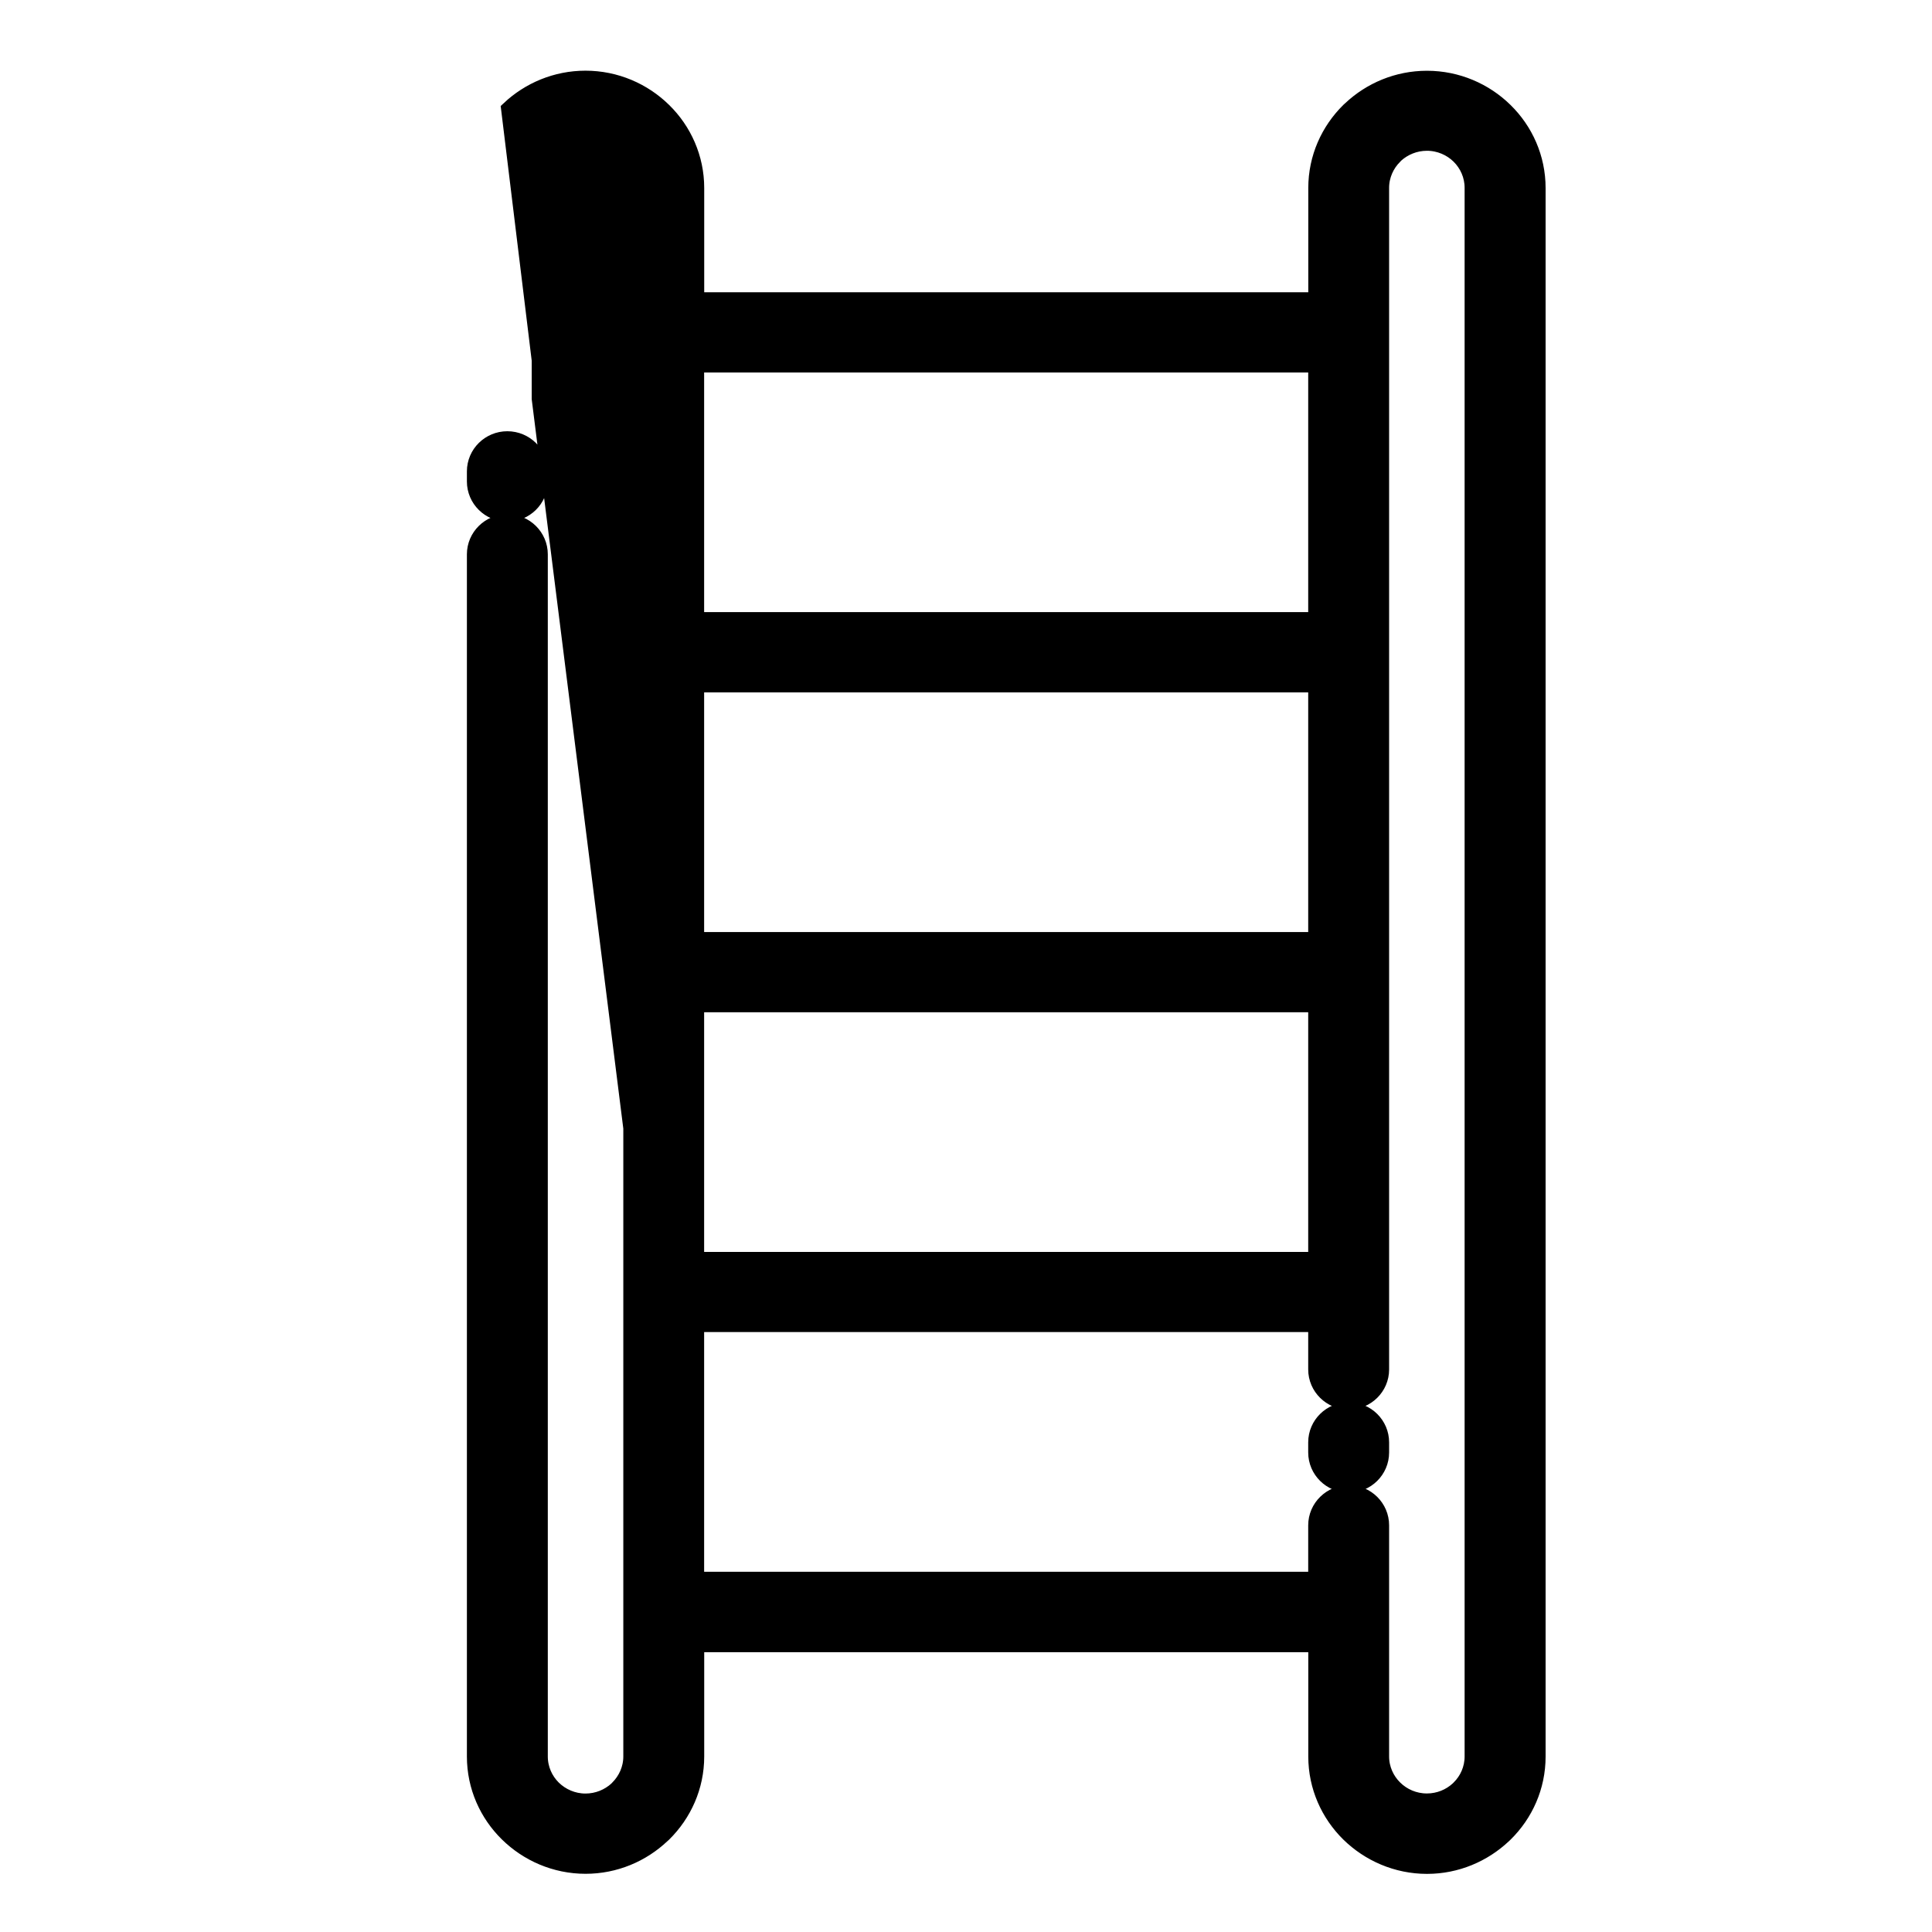 <svg width="24" height="24" viewBox="0 0 24 24" fill="none" xmlns="http://www.w3.org/2000/svg">
<path d="M8.648 20.424V21.82C8.648 22.195 8.492 22.534 8.244 22.779L8.24 22.783L8.24 22.783L8.222 22.799C7.975 23.032 7.641 23.177 7.274 23.177C6.898 23.177 6.554 23.024 6.305 22.779C6.055 22.534 5.9 22.194 5.9 21.82V6.886C5.9 6.665 6.082 6.488 6.302 6.488C6.524 6.488 6.705 6.666 6.705 6.886V21.82C6.705 21.972 6.768 22.113 6.871 22.215C6.974 22.316 7.117 22.38 7.273 22.38C7.423 22.38 7.561 22.322 7.664 22.228L7.674 22.217L7.676 22.215L7.676 22.215C7.779 22.113 7.843 21.972 7.843 21.82V2.335C7.843 2.182 7.779 2.041 7.676 1.94C7.573 1.838 7.43 1.774 7.274 1.774C7.124 1.774 6.987 1.832 6.884 1.927L6.874 1.937L6.871 1.94L6.871 1.94C6.768 2.041 6.705 2.182 6.705 2.335L6.705 4.951C6.705 4.952 6.705 4.952 6.705 4.952C6.705 4.952 6.705 4.952 6.705 4.952V4.952L8.648 20.424ZM8.648 20.424H16.352V21.82C16.352 22.195 16.508 22.535 16.757 22.78C17.007 23.025 17.351 23.178 17.727 23.178C18.093 23.178 18.427 23.033 18.675 22.8L18.692 22.784L18.692 22.784L18.696 22.78C18.945 22.535 19.1 22.196 19.1 21.821V2.336C19.1 1.961 18.945 1.621 18.695 1.376C18.446 1.131 18.102 0.979 17.726 0.979C17.36 0.979 17.025 1.123 16.778 1.356L16.76 1.372L16.76 1.372L16.756 1.376C16.508 1.621 16.352 1.96 16.352 2.335V3.731H8.648V2.335C8.648 1.961 8.492 1.62 8.243 1.376C7.993 1.13 7.649 0.978 7.273 0.978C6.907 0.978 6.573 1.122 6.325 1.355L8.648 20.424ZM18.128 22.214L18.128 22.214L18.125 22.217L18.115 22.227C18.012 22.322 17.875 22.379 17.725 22.379C17.569 22.379 17.426 22.316 17.323 22.214C17.22 22.113 17.156 21.972 17.156 21.819V18.948C17.156 18.727 16.975 18.549 16.754 18.549C16.534 18.549 16.351 18.726 16.351 18.948V19.625H8.647V16.447H16.351V17.012C16.351 17.232 16.532 17.41 16.754 17.41C16.974 17.41 17.156 17.233 17.156 17.012V2.333C17.156 2.181 17.22 2.04 17.323 1.938L17.323 1.938L17.325 1.935L17.335 1.925C17.438 1.831 17.576 1.773 17.726 1.773C17.881 1.773 18.025 1.836 18.128 1.938C18.231 2.04 18.294 2.181 18.294 2.333V21.819C18.294 21.972 18.231 22.113 18.128 22.214ZM16.351 7.704H8.647V4.527H16.351V7.704ZM16.351 11.678H8.647V8.501H16.351V11.678ZM16.351 15.652H8.647V12.475H16.351V15.652ZM16.754 18.442C16.974 18.442 17.156 18.265 17.156 18.043V17.917C17.156 17.697 16.975 17.519 16.754 17.519C16.534 17.519 16.351 17.695 16.351 17.917V18.043C16.351 18.264 16.532 18.442 16.754 18.442ZM6.302 6.38C6.522 6.38 6.705 6.203 6.705 5.981V5.856C6.705 5.635 6.524 5.457 6.302 5.457C6.082 5.457 5.9 5.634 5.9 5.856V5.981C5.9 6.202 6.081 6.38 6.302 6.38Z" fill="black" stroke="black" stroke-width="0.2"/>
</svg>
